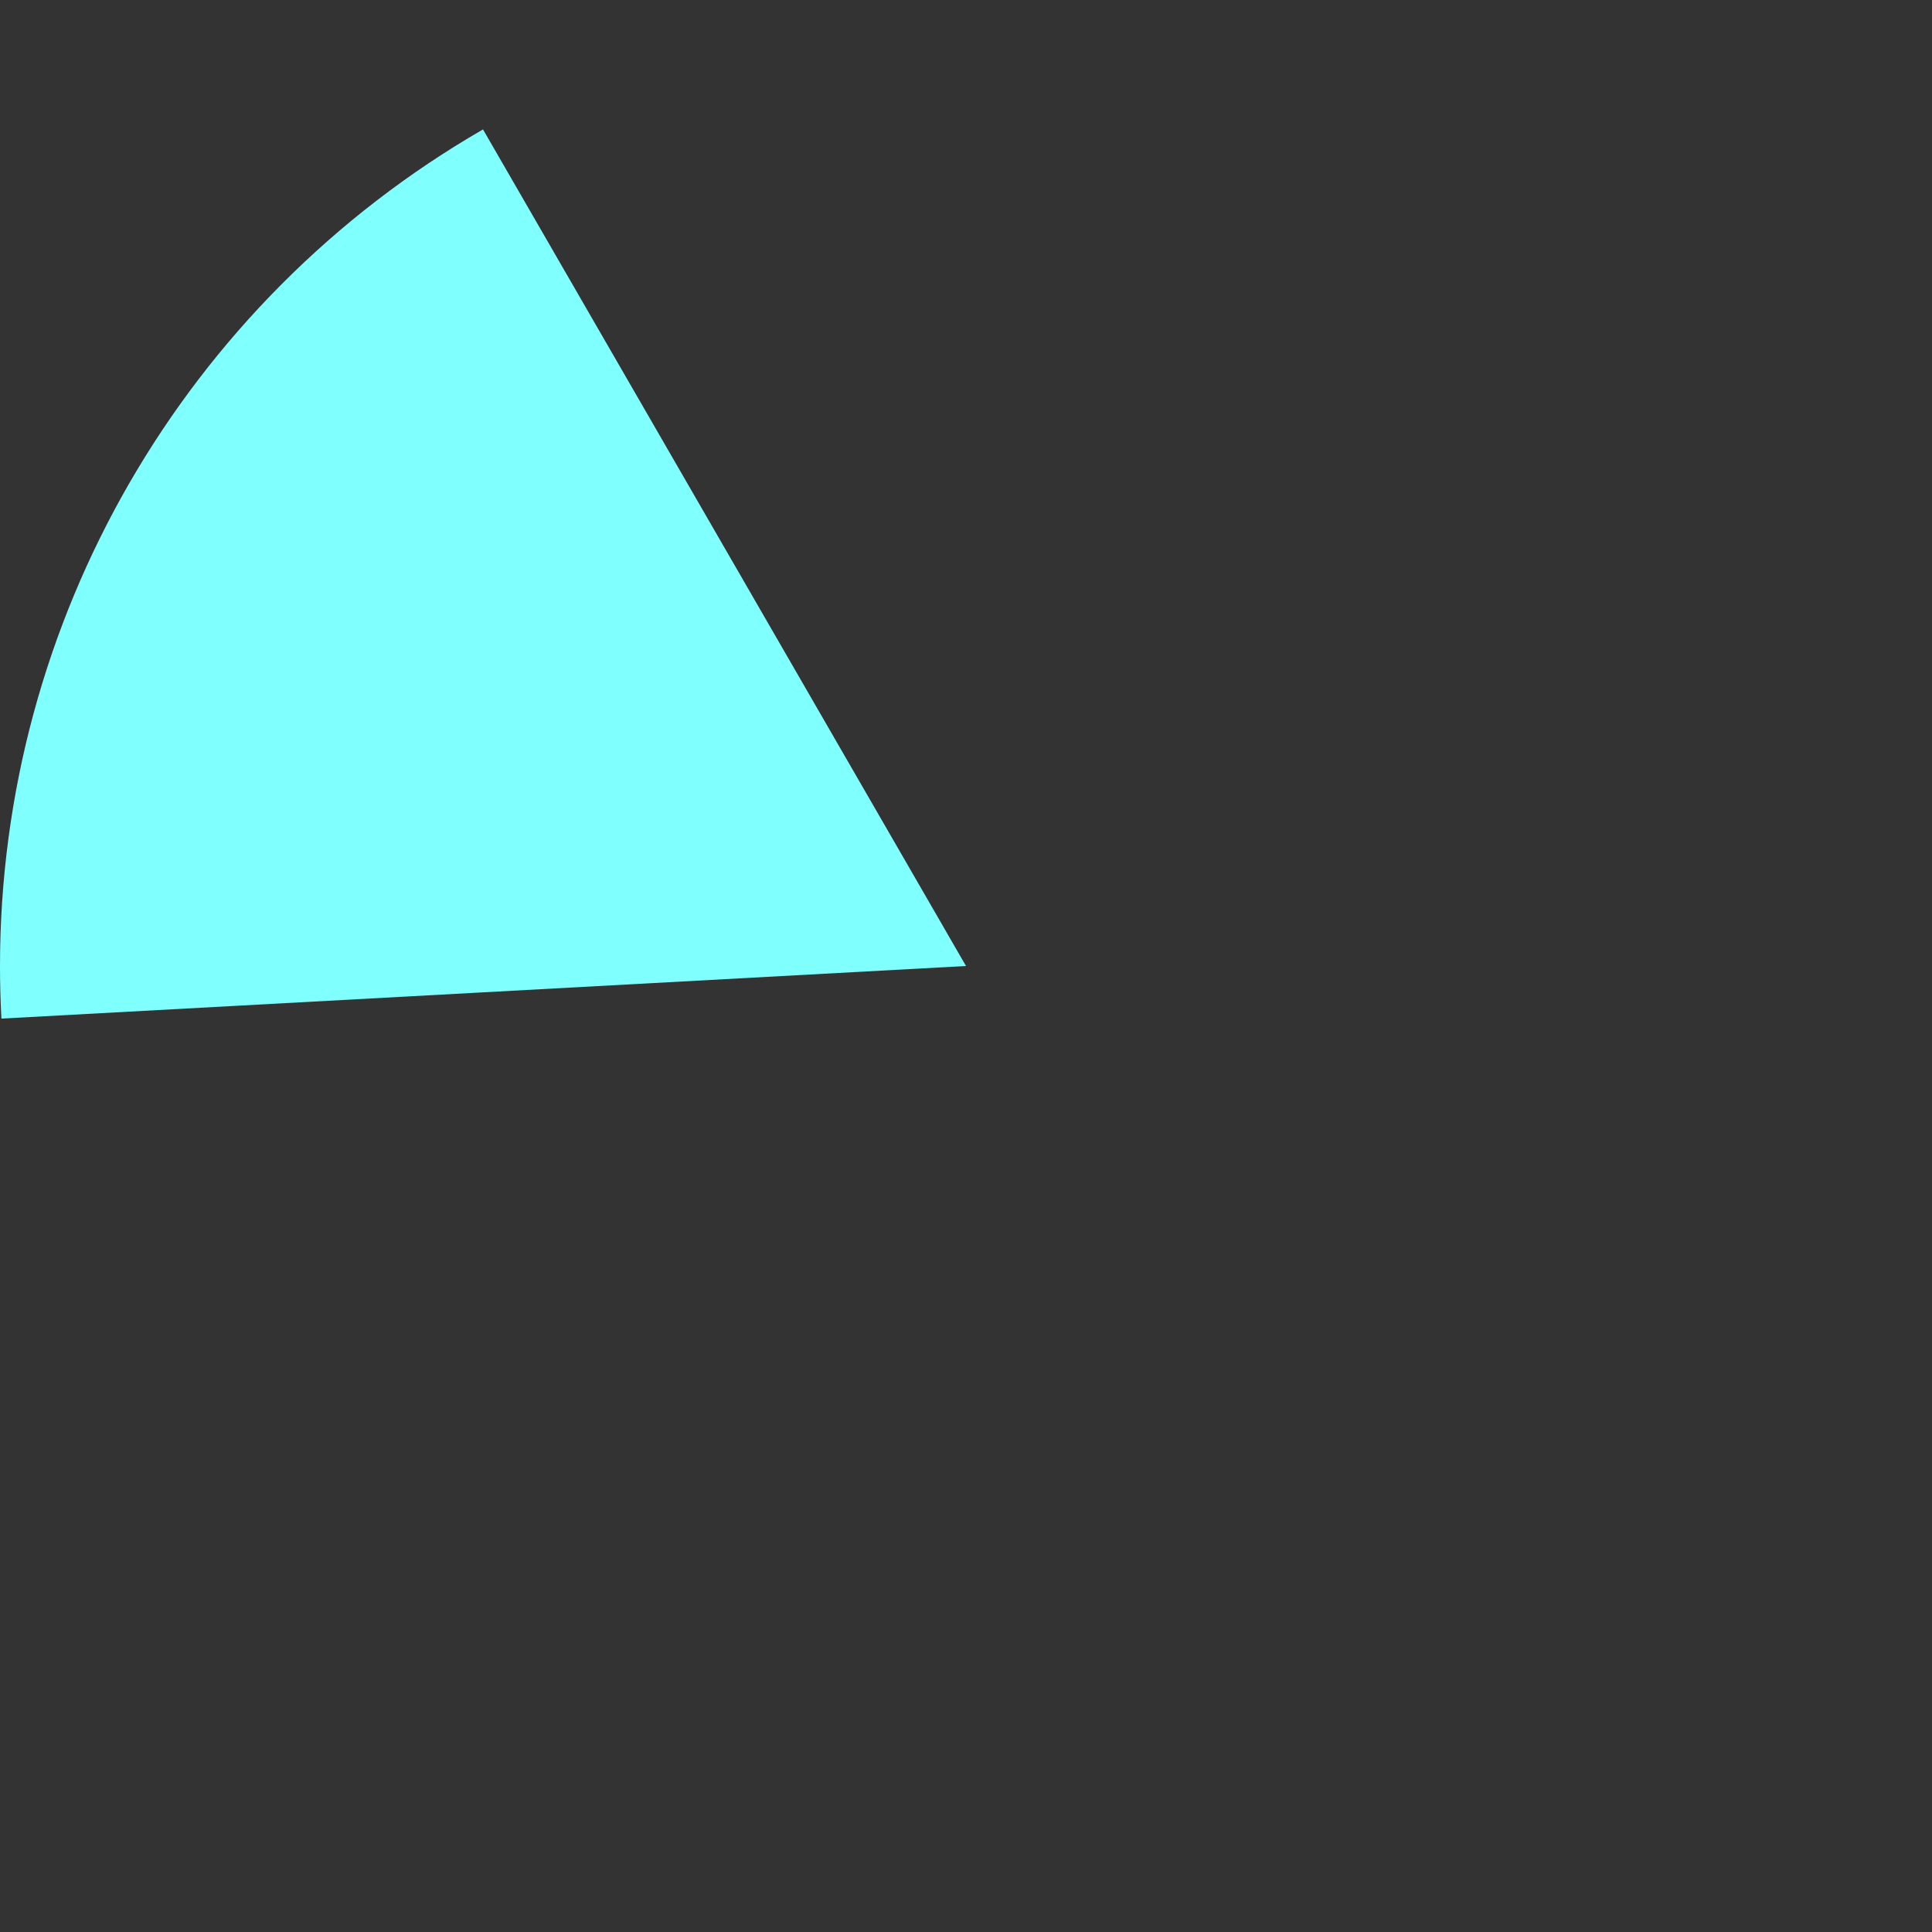 ﻿<?xml version="1.0" encoding="utf-8"?>
<svg version="1.1" xmlns:xlink="http://www.w3.org/1999/xlink" width="111px" height="111px" xmlns="http://www.w3.org/2000/svg">
  <rect width="100%" height="100%" fill="#333333" stroke="none"/>
  <g transform="matrix(1 0 0 1 -50 -592 )">
    <path d="M 77.75 599.436  L 105.5 647.5  L 50.082 650.522  C 50.027 649.516  50 648.508  50 647.5  C 50 627.672  60.578 609.35  77.75 599.436  Z " fill-rule="nonzero" fill="#80ffff" stroke="none" />
  </g>
</svg>